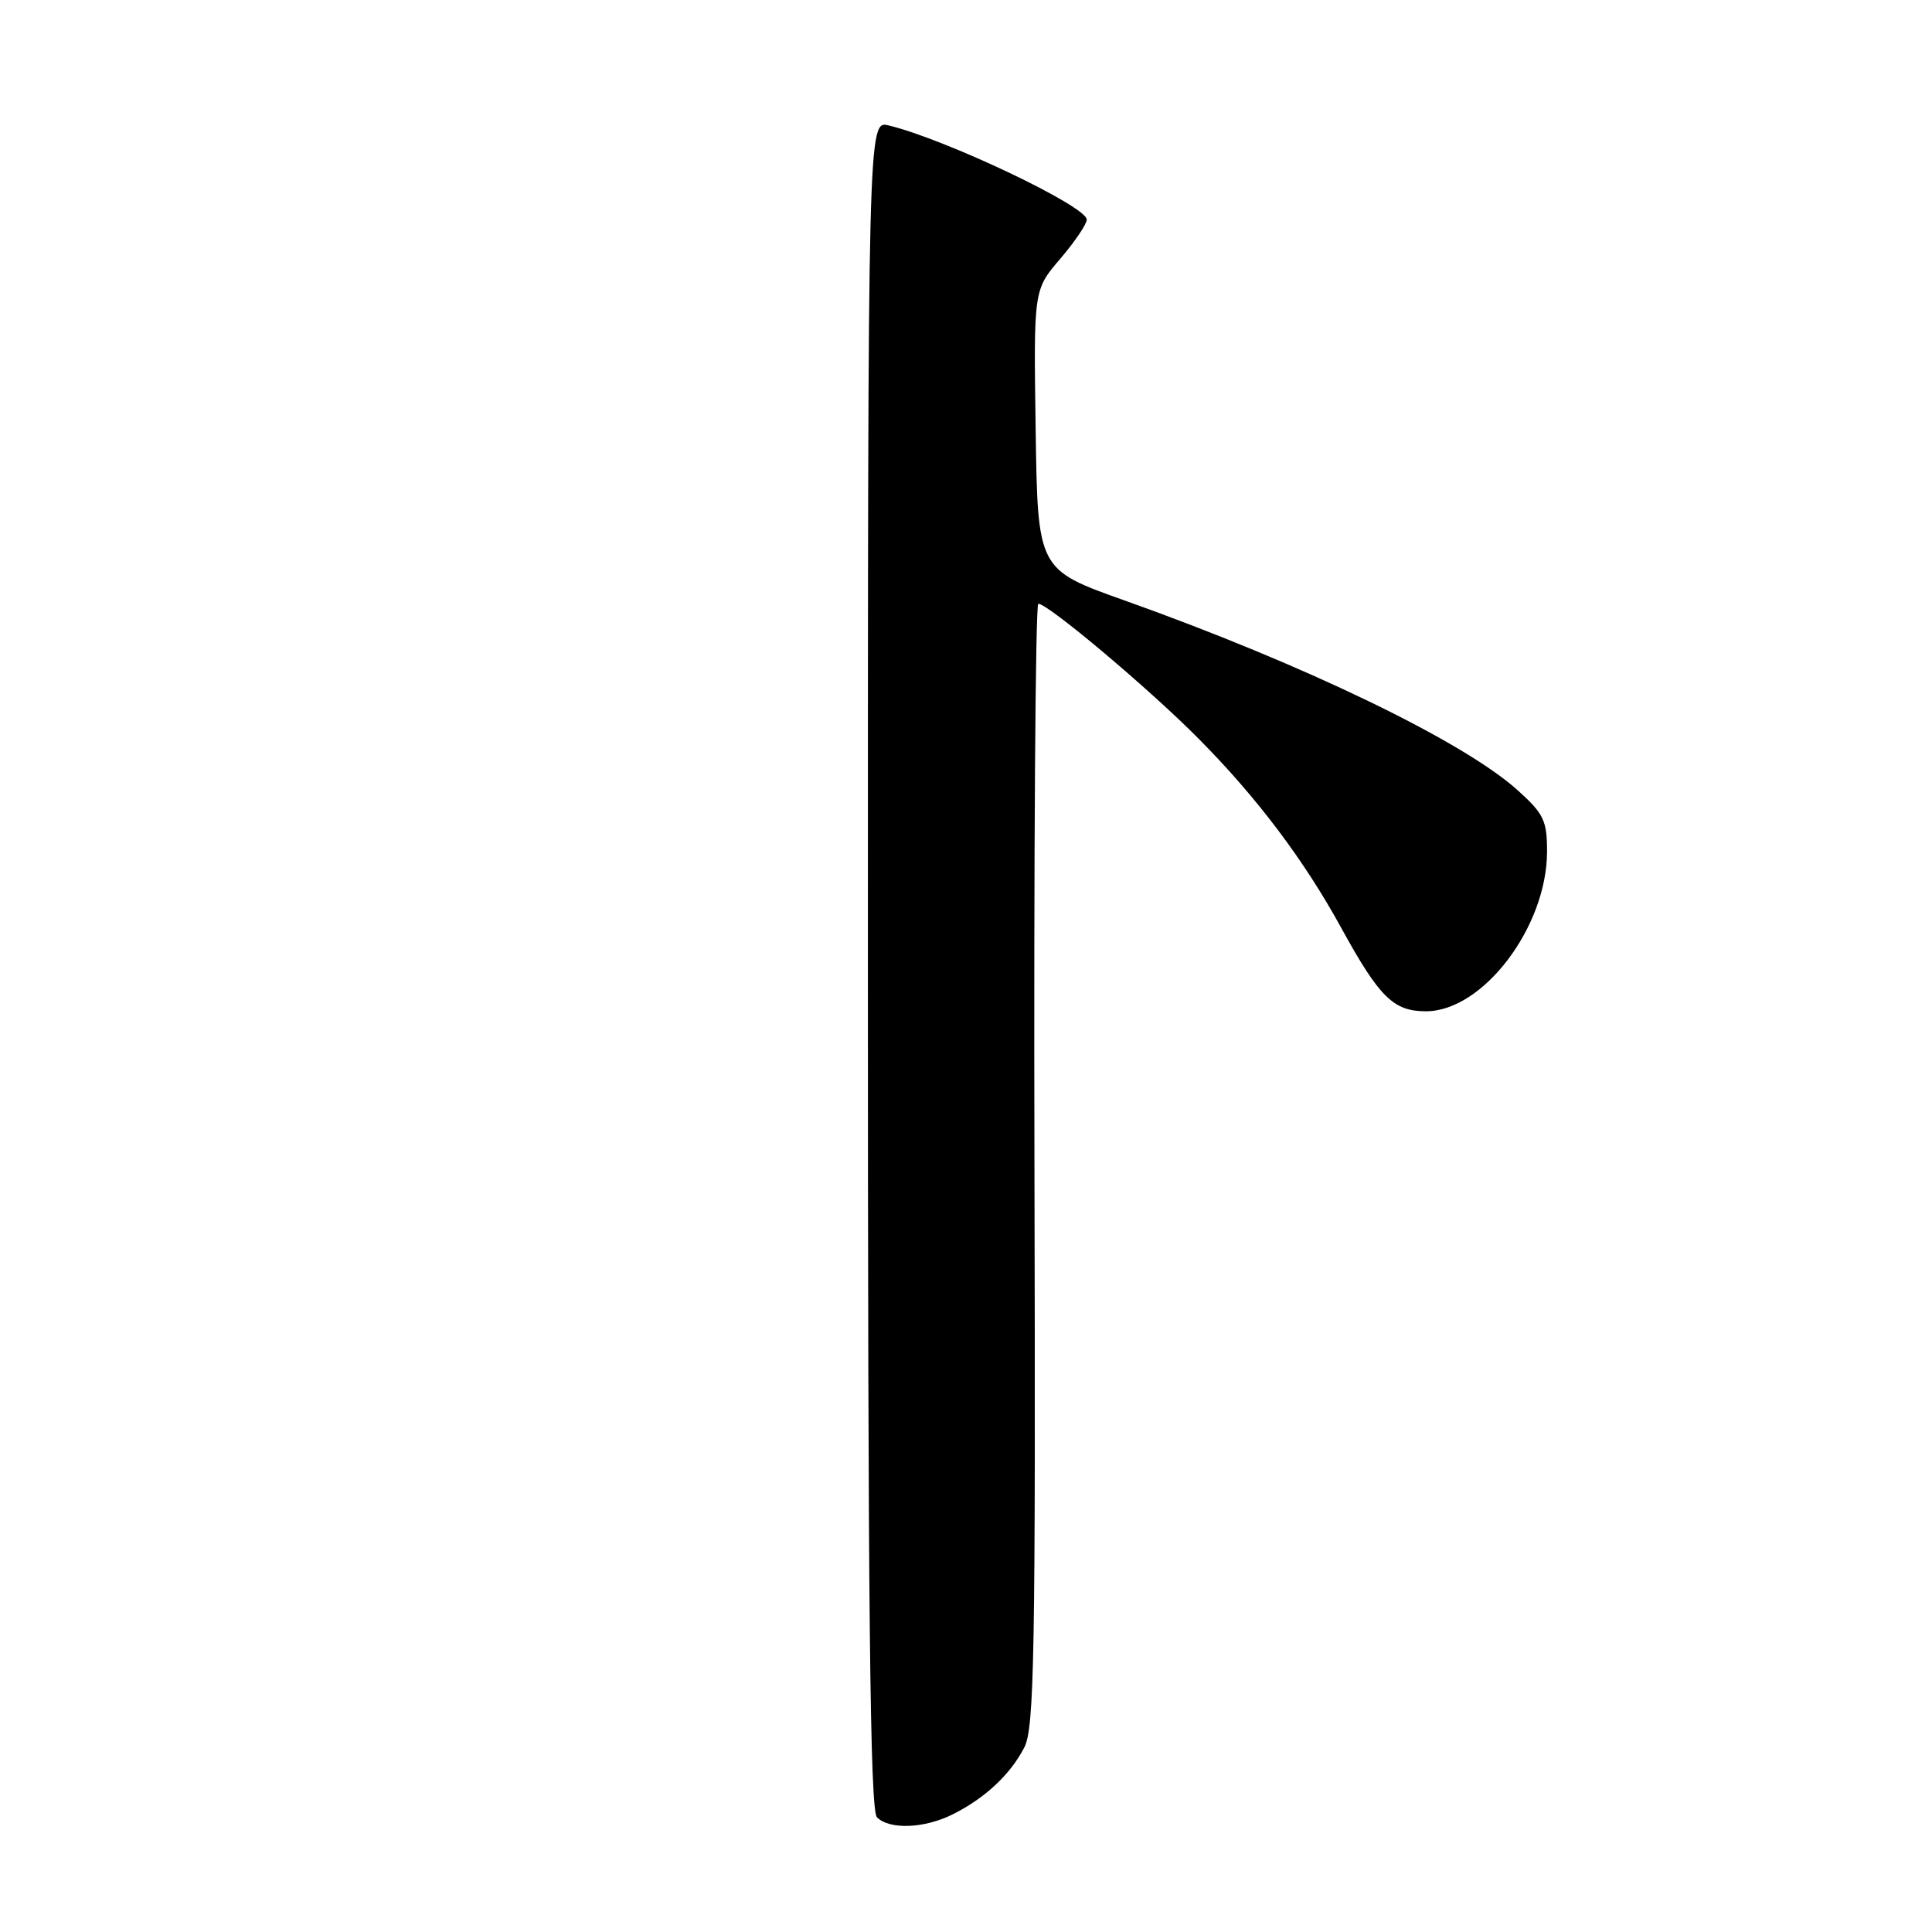 <?xml version="1.0" encoding="UTF-8" standalone="no"?>
<!DOCTYPE svg PUBLIC "-//W3C//DTD SVG 1.1//EN" "http://www.w3.org/Graphics/SVG/1.1/DTD/svg11.dtd" >
<svg xmlns="http://www.w3.org/2000/svg" xmlns:xlink="http://www.w3.org/1999/xlink" version="1.1" viewBox="0 0 256 256">
 <g >
 <path fill="currentColor"
d=" M 126.30 240.38 C 130.56 238.23 133.86 235.14 135.72 231.56 C 137.06 228.98 137.23 219.32 137.07 154.31 C 136.97 113.44 137.20 80.00 137.58 80.00 C 138.89 80.00 152.48 91.45 158.93 97.99 C 166.61 105.75 172.80 113.98 177.71 122.93 C 182.79 132.18 184.64 134.00 188.95 134.00 C 196.49 134.00 204.97 122.84 204.99 112.87 C 205.00 108.75 204.57 107.84 201.13 104.74 C 193.94 98.24 172.82 88.04 149.00 79.56 C 137.50 75.47 137.50 75.47 137.23 56.94 C 136.96 38.41 136.96 38.41 140.48 34.30 C 142.42 32.03 144.00 29.70 144.00 29.10 C 144.00 27.33 125.32 18.45 117.75 16.62 C 115.00 15.96 115.00 15.96 115.00 127.78 C 115.00 213.42 115.28 239.88 116.20 240.80 C 117.88 242.48 122.52 242.29 126.30 240.38 Z "/>
</g>
</svg>